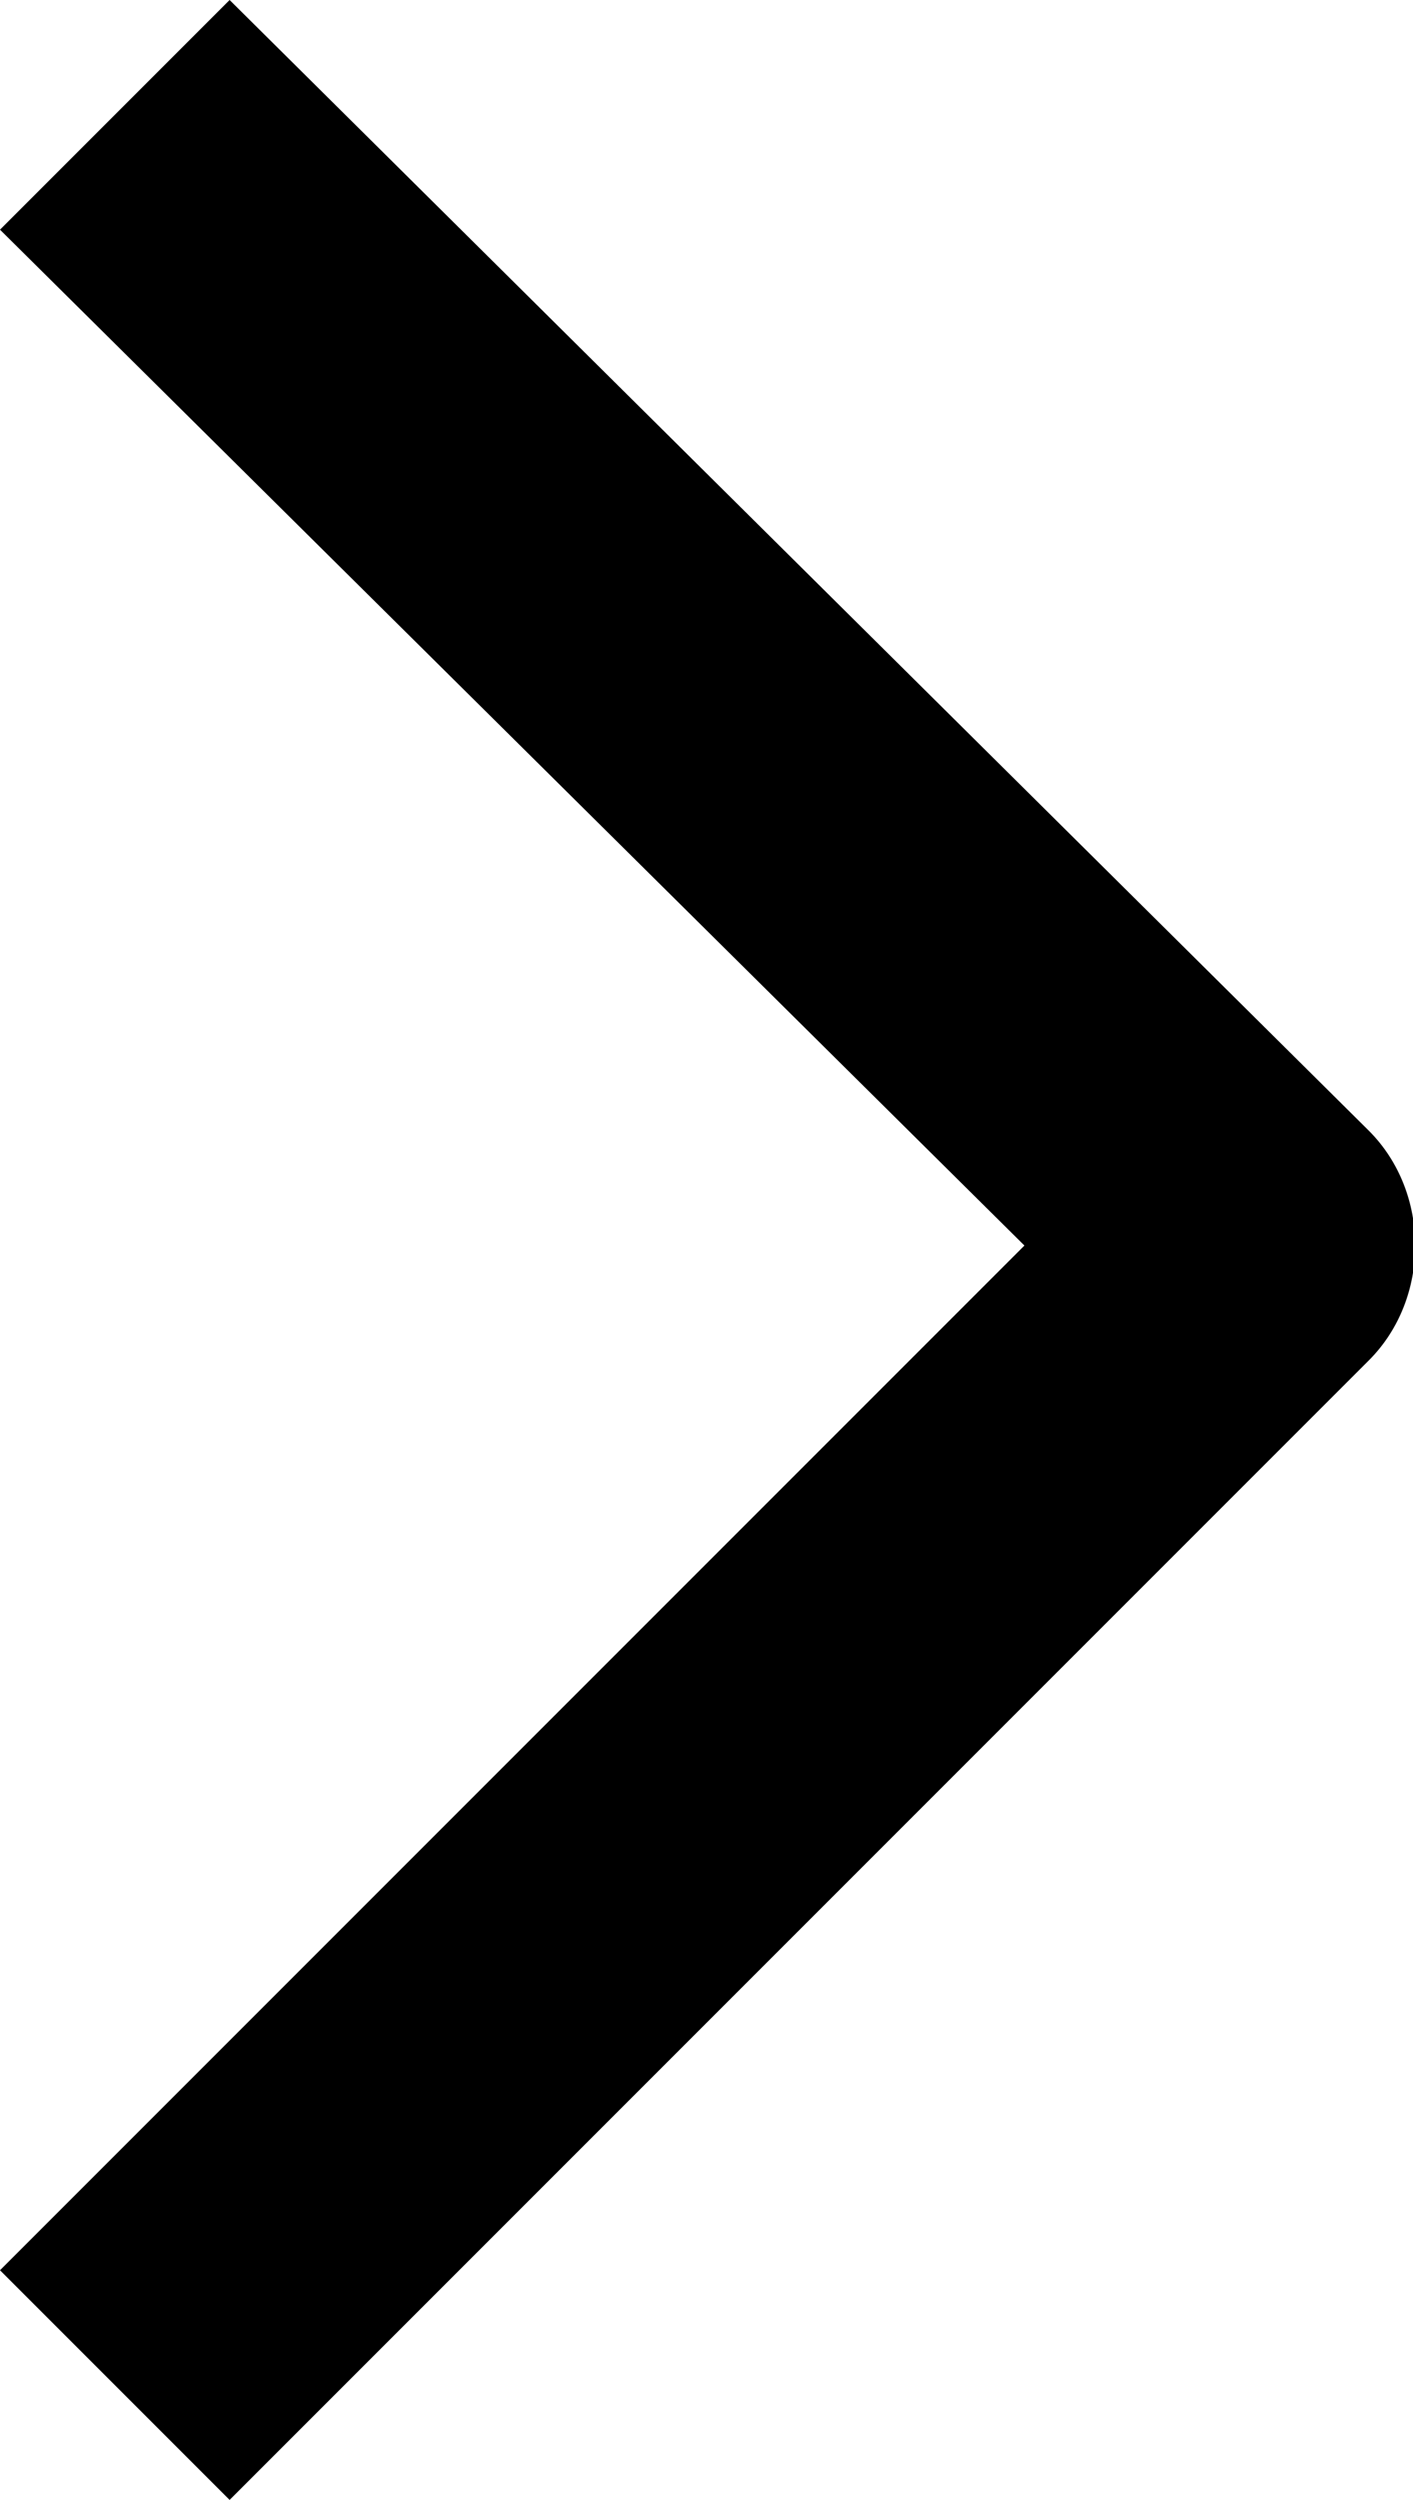 <svg xmlns="http://www.w3.org/2000/svg" version="1.1" x="0px" y="0px" viewBox="0 0 16 28.3" xml:space="preserve">
	<path  class="st0" d="M2.6 0l12.9 12.8c0.7 0.7 0.7 1.9 0 2.6L2.6 28.3 0 25.7l11.6-11.6L0 2.6 2.6 0z"/></svg>
